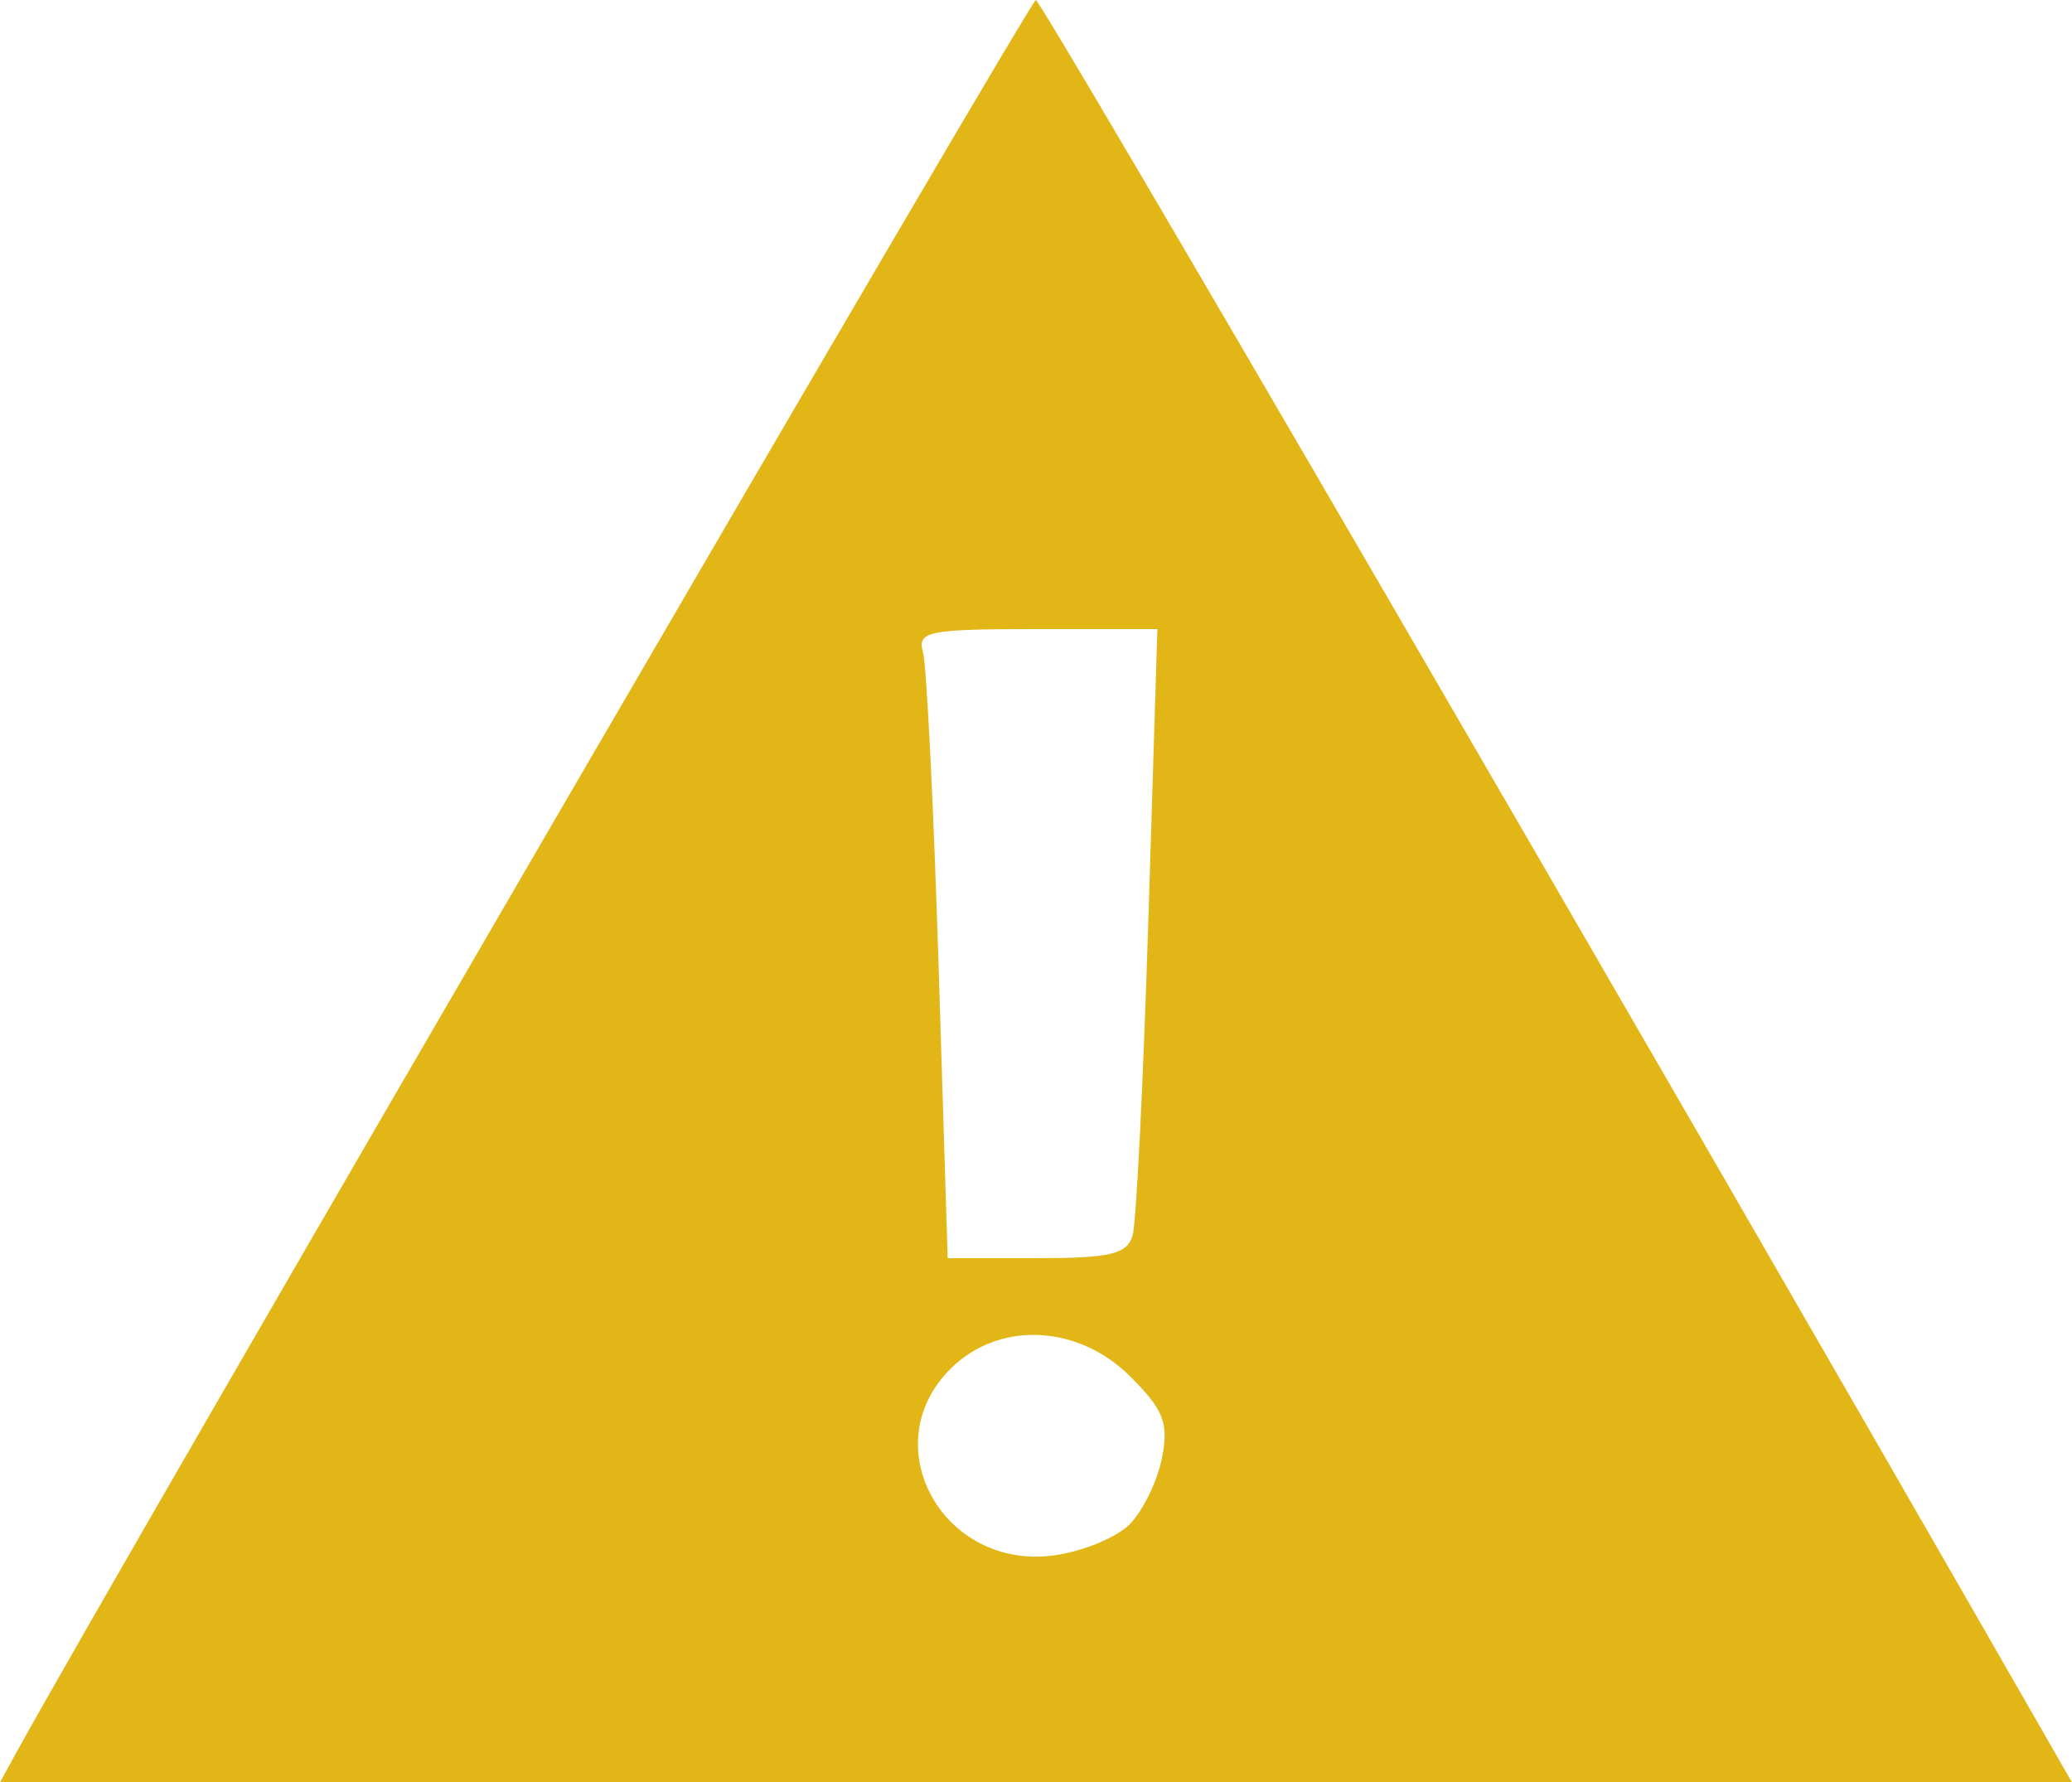 <svg xmlns="http://www.w3.org/2000/svg" viewBox="0 0 41.832 35.983"><style type="text/css">
path {fill: #e3b617; opacity: 1;}
polygon {fill: #e3b617; opacity: 1;}
circle {fill: #e3b617; opacity: 1;}
rect {fill: #e3b617; opacity: 1;}
</style><path d="m0.339 35.365c1.867-3.404 20.46-35.365 20.573-35.365 0.114 0 11.673 19.873 20.187 34.706l0.733 1.277h-41.832zm22.464-4.588c0.266-0.266 0.56-0.866 0.654-1.332 0.143-0.713 0.042-0.977-0.635-1.653-1.061-1.061-2.661-1.129-3.635-0.155-1.546 1.546-0.15 4.064 2.088 3.764 0.574-0.077 1.262-0.358 1.528-0.624zm0.065-5.84c0.073-0.255 0.215-3.112 0.316-6.35l0.183-5.887h-2.433c-2.191 0-2.42 0.046-2.3 0.463 0.073 0.255 0.215 3.112 0.316 6.35l0.183 5.887h1.801c1.488 0 1.824-0.08 1.933-0.463z"/></svg>
